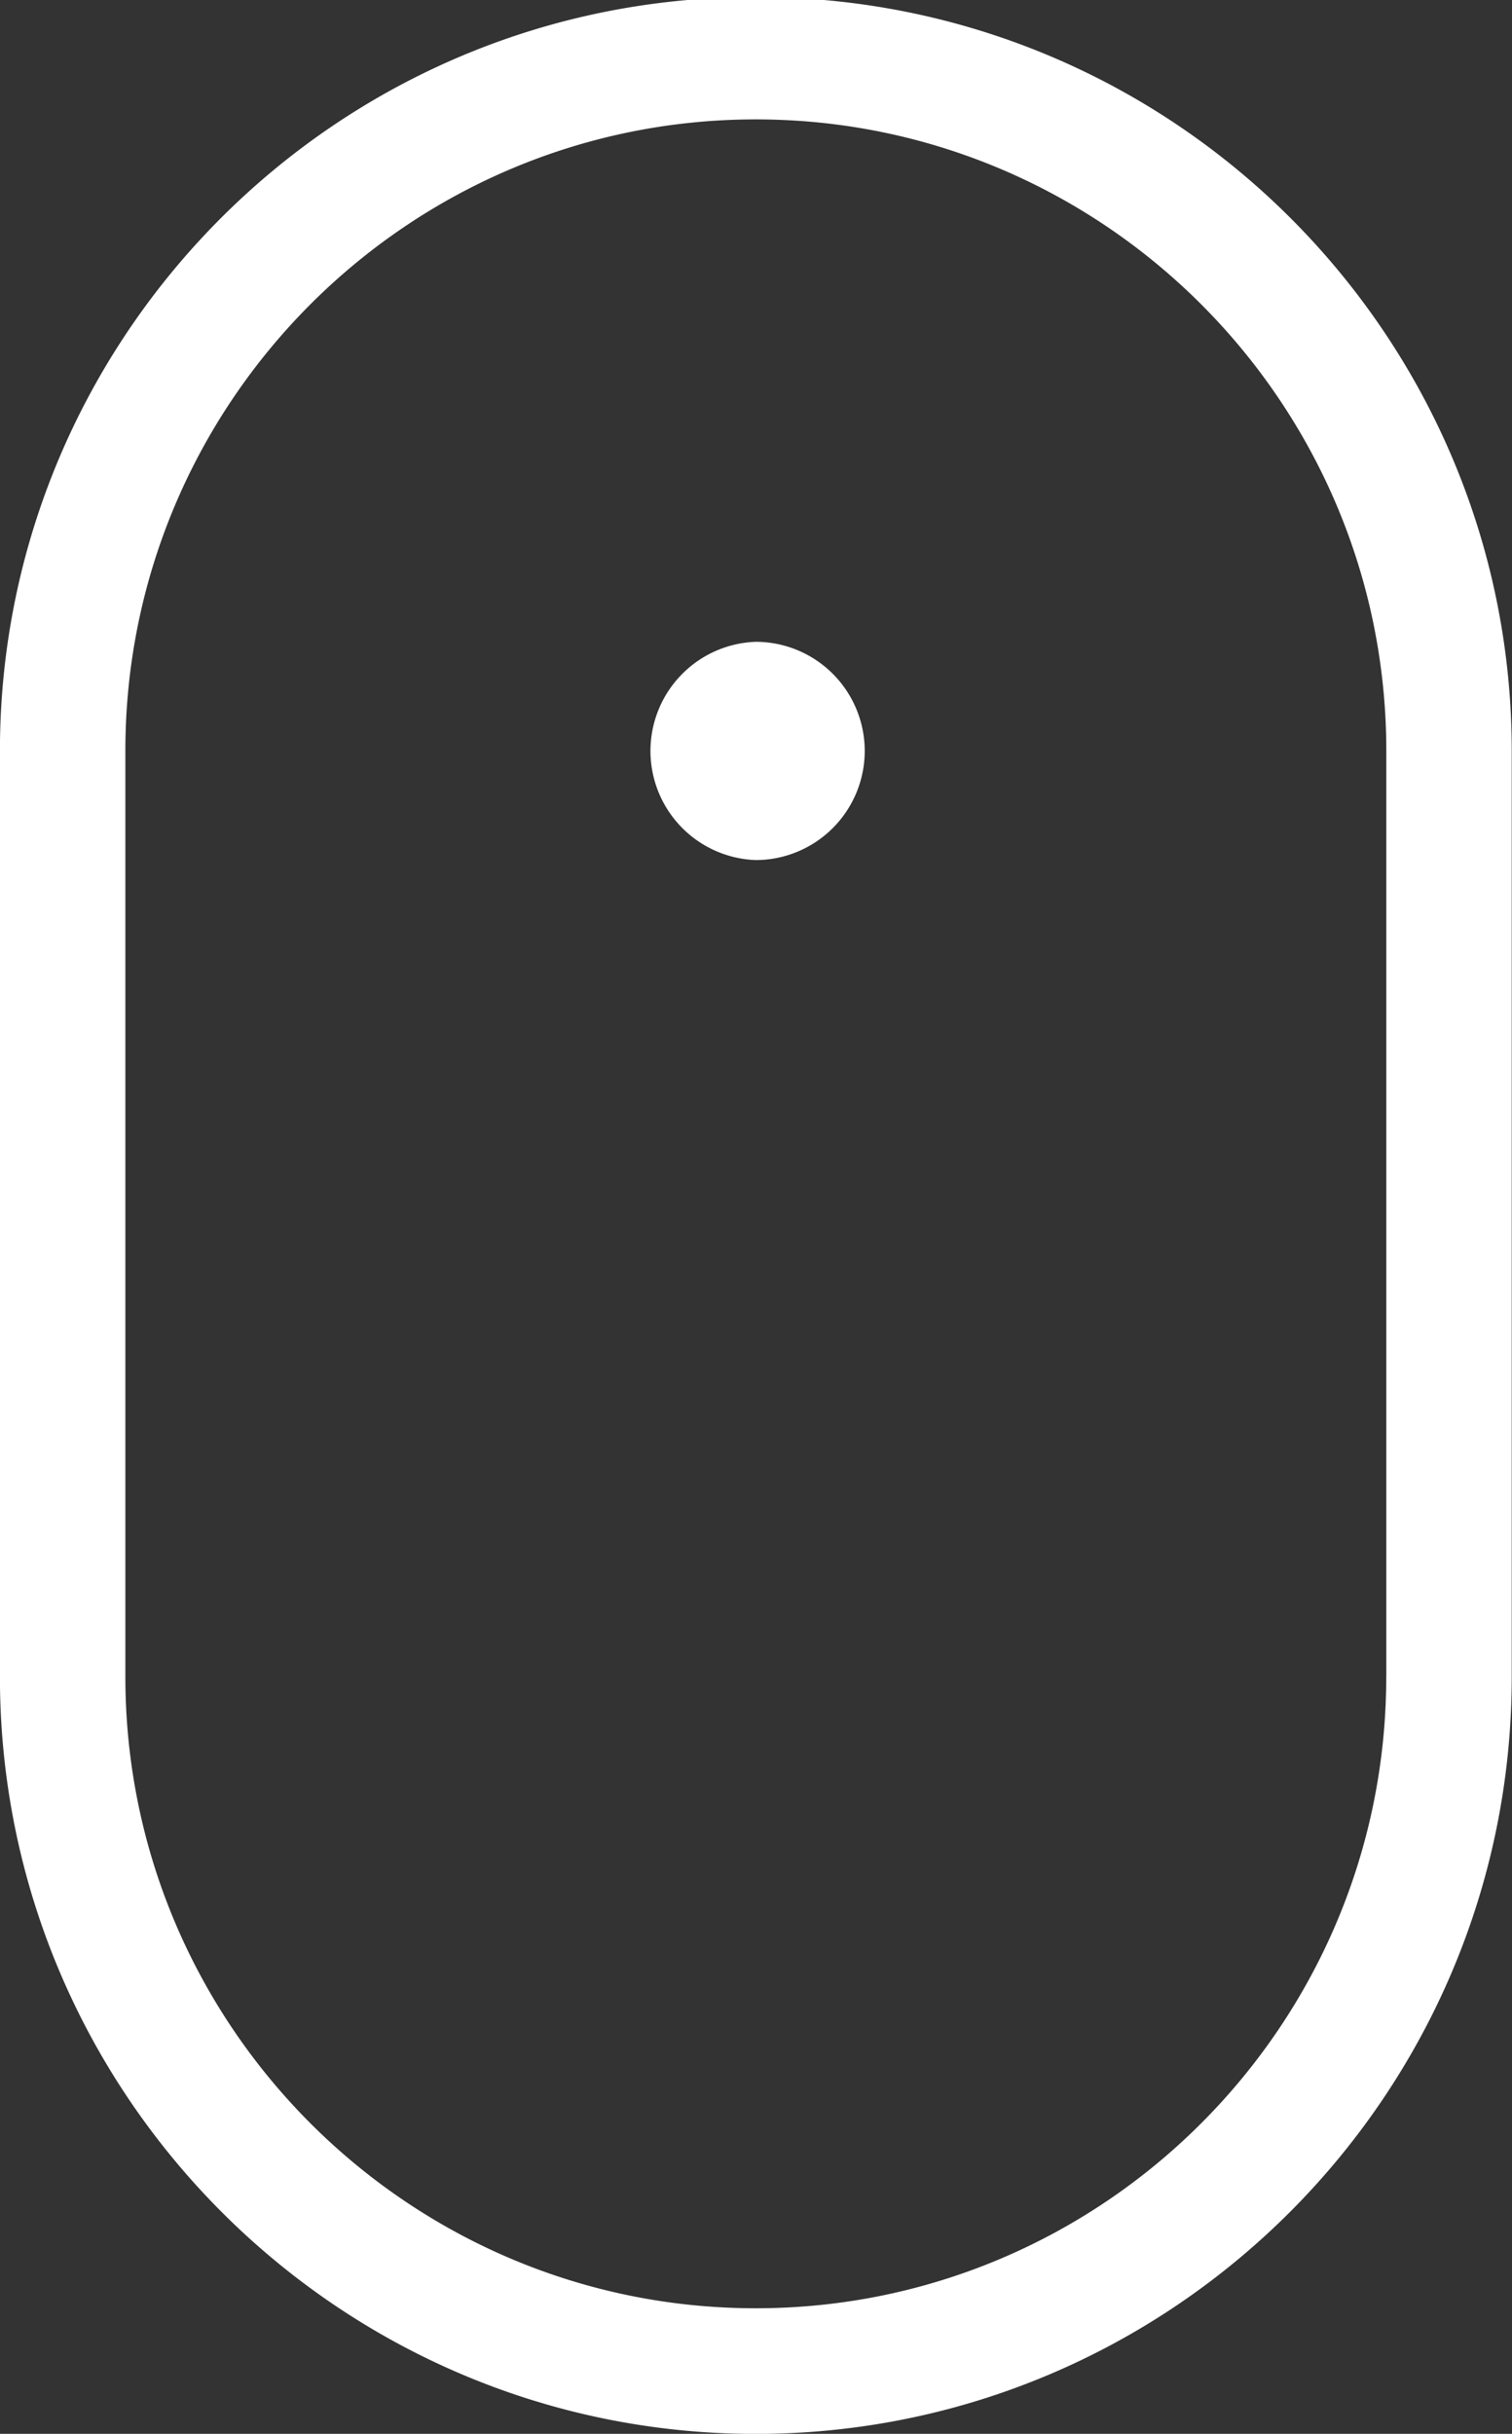 <svg xmlns="http://www.w3.org/2000/svg" xmlns:xlink="http://www.w3.org/1999/xlink" width="23" height="37" viewBox="0 0 23 37"><rect x="0" y="0" width="23" height="37" fill="#333333" stroke="none"/><defs><path id="yq44a" d="M963.154 931.416a1.66 1.66 0 0 1-1.657 1.659 1.66 1.66 0 0 1 0-3.318 1.66 1.66 0 0 1 1.657 1.66zm-.703-11.423c5.932.479 10.545 5.451 10.545 11.423v14.074c0 6.347-5.158 11.511-11.5 11.511-6.34 0-11.497-5.164-11.497-11.51v-14.075c0-5.976 4.613-10.948 10.544-11.423zm8.637 25.497v-14.074c0-5.295-4.303-9.601-9.591-9.601-5.289 0-9.59 4.306-9.59 9.6v14.075c0 5.295 4.302 9.601 9.59 9.601s9.59-4.306 9.59-9.601z"/></defs><g><g transform="translate(-950 -920)"><use fill="#fff" xlink:href="#yq44a"/></g></g></svg>